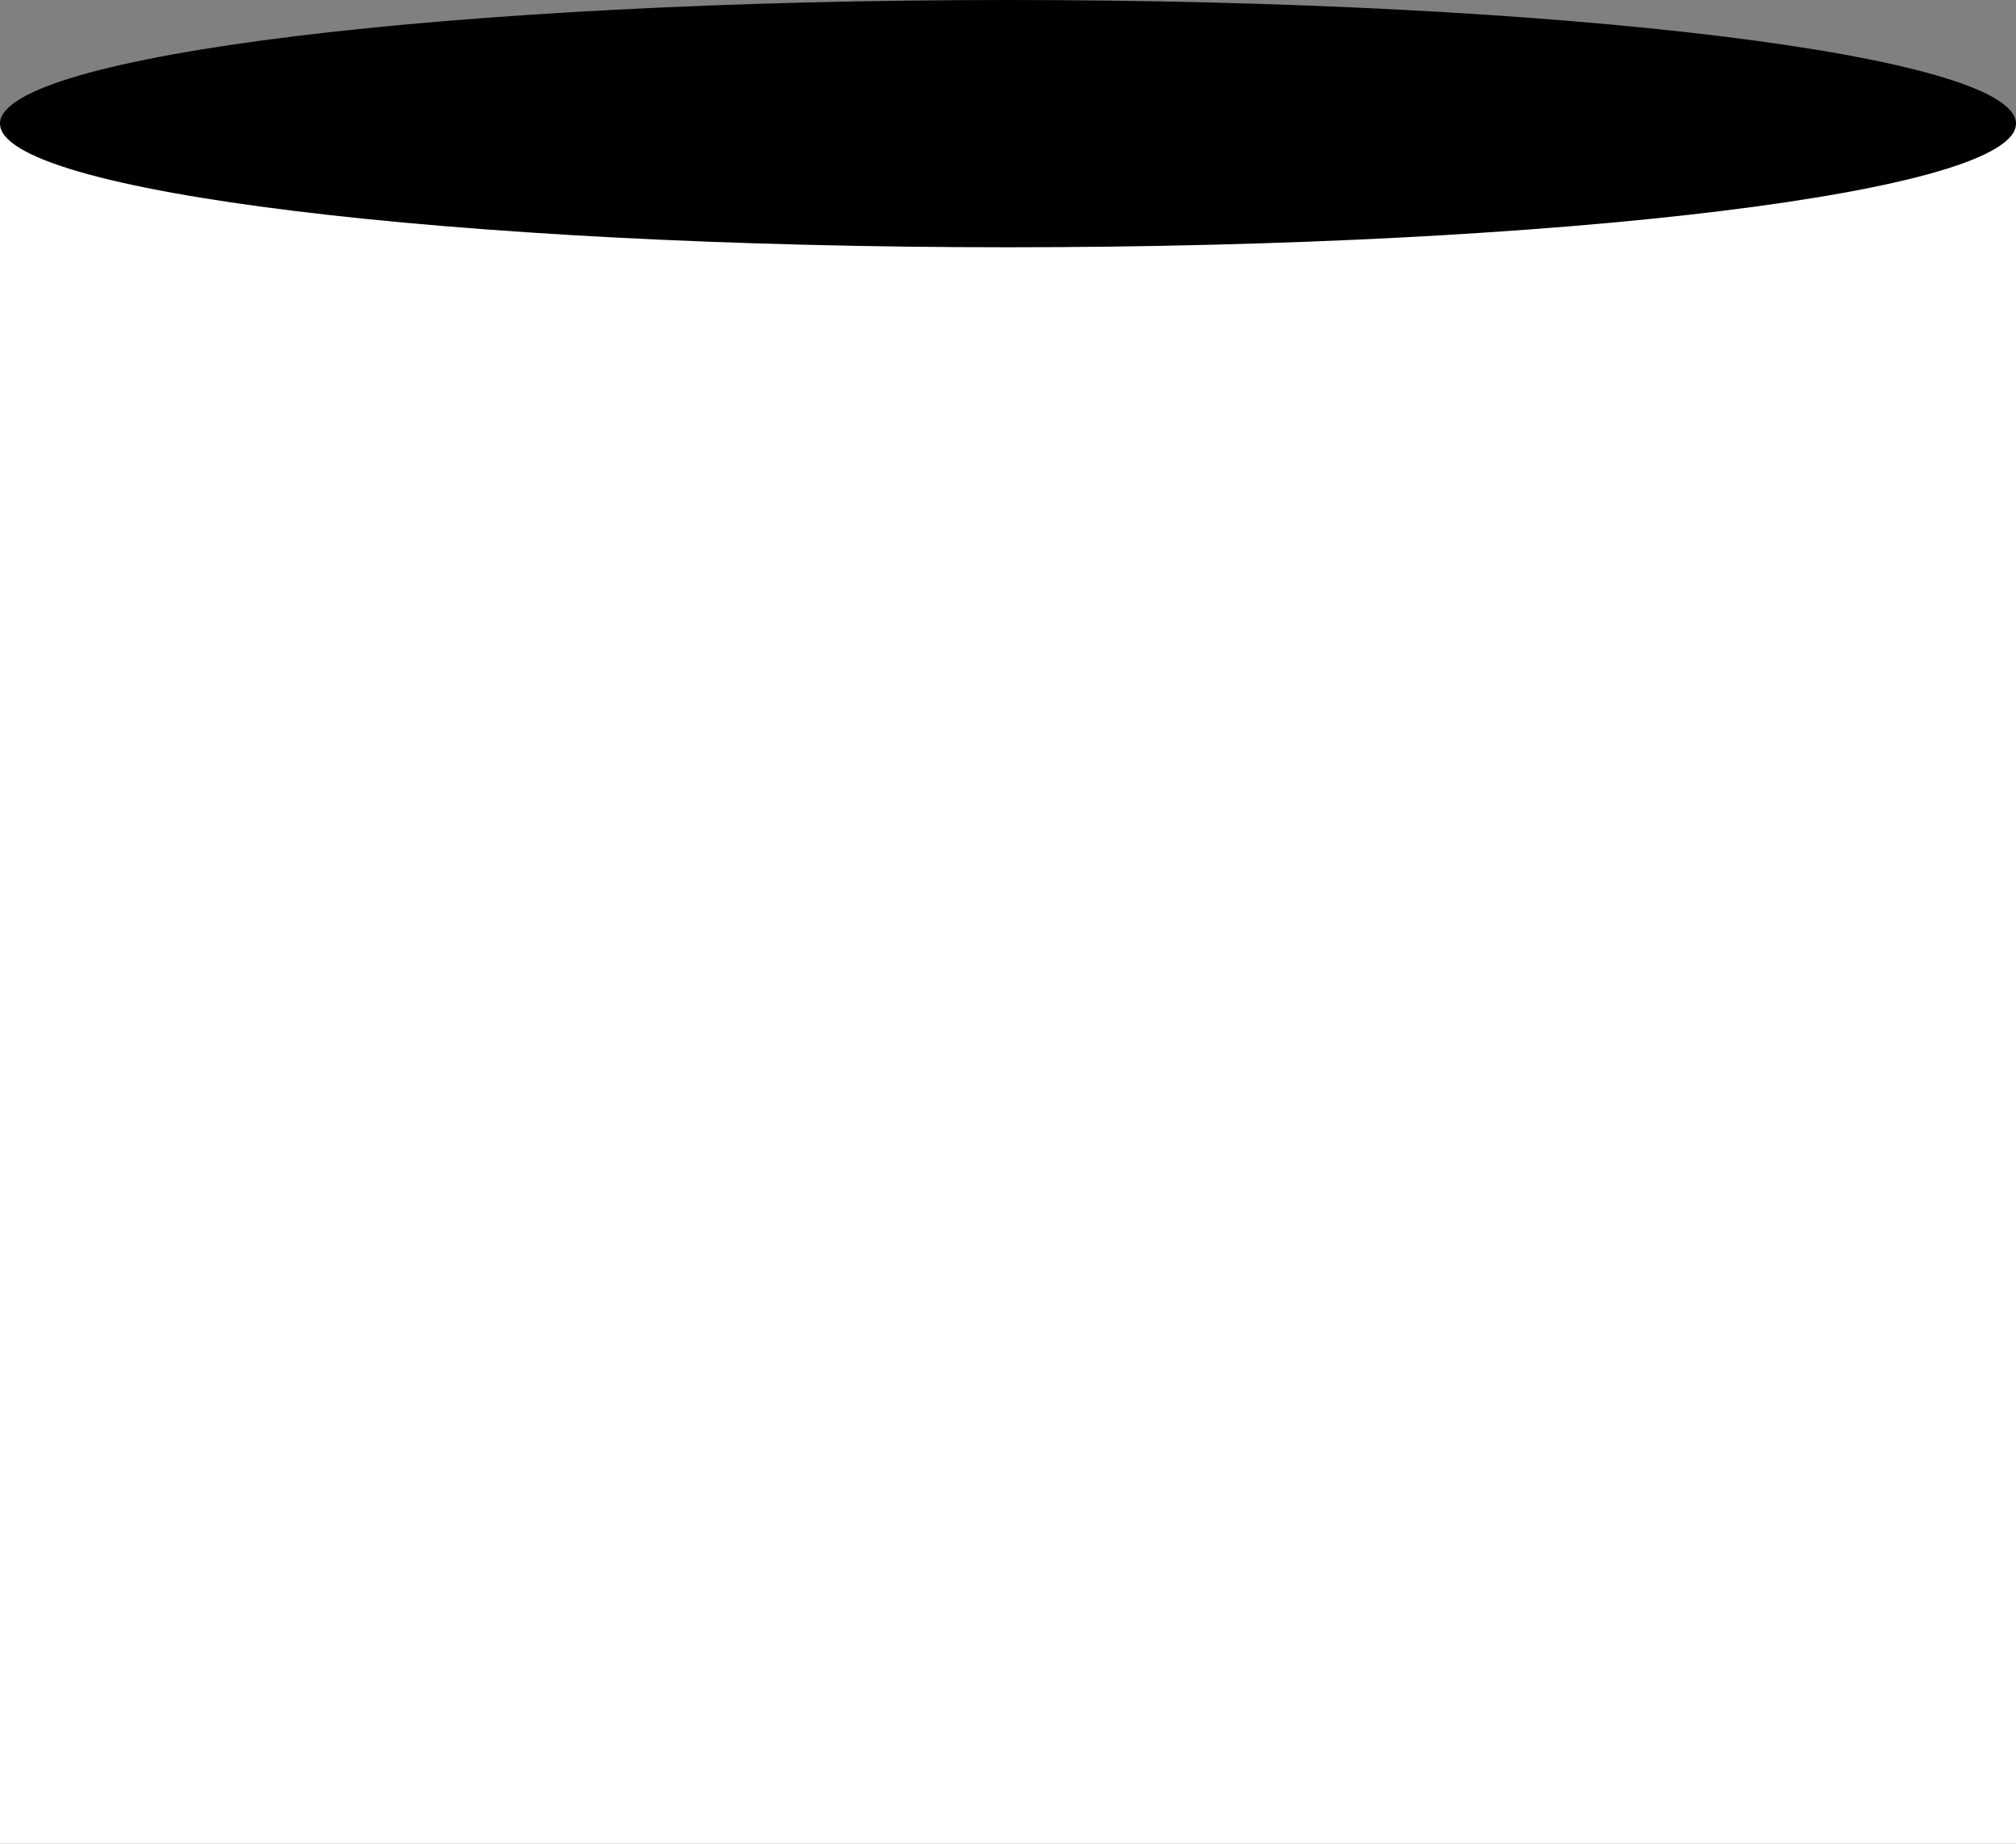 <svg width="375" height="343" viewBox="0 0 375 343" fill="none" xmlns="http://www.w3.org/2000/svg">
<rect x="0" y="0" width="375" height="343" fill="#808080" stroke="none"/>
<path d="M0 23H375V343H0V23Z" fill="white"/>
<path d="M375 23C375 35.703 291.053 46 187.5 46C83.947 46 0 35.703 0 23C0 10.297 83.947 0 187.5 0C291.053 0 375 10.297 375 23Z" fill="black"/>
</svg>
